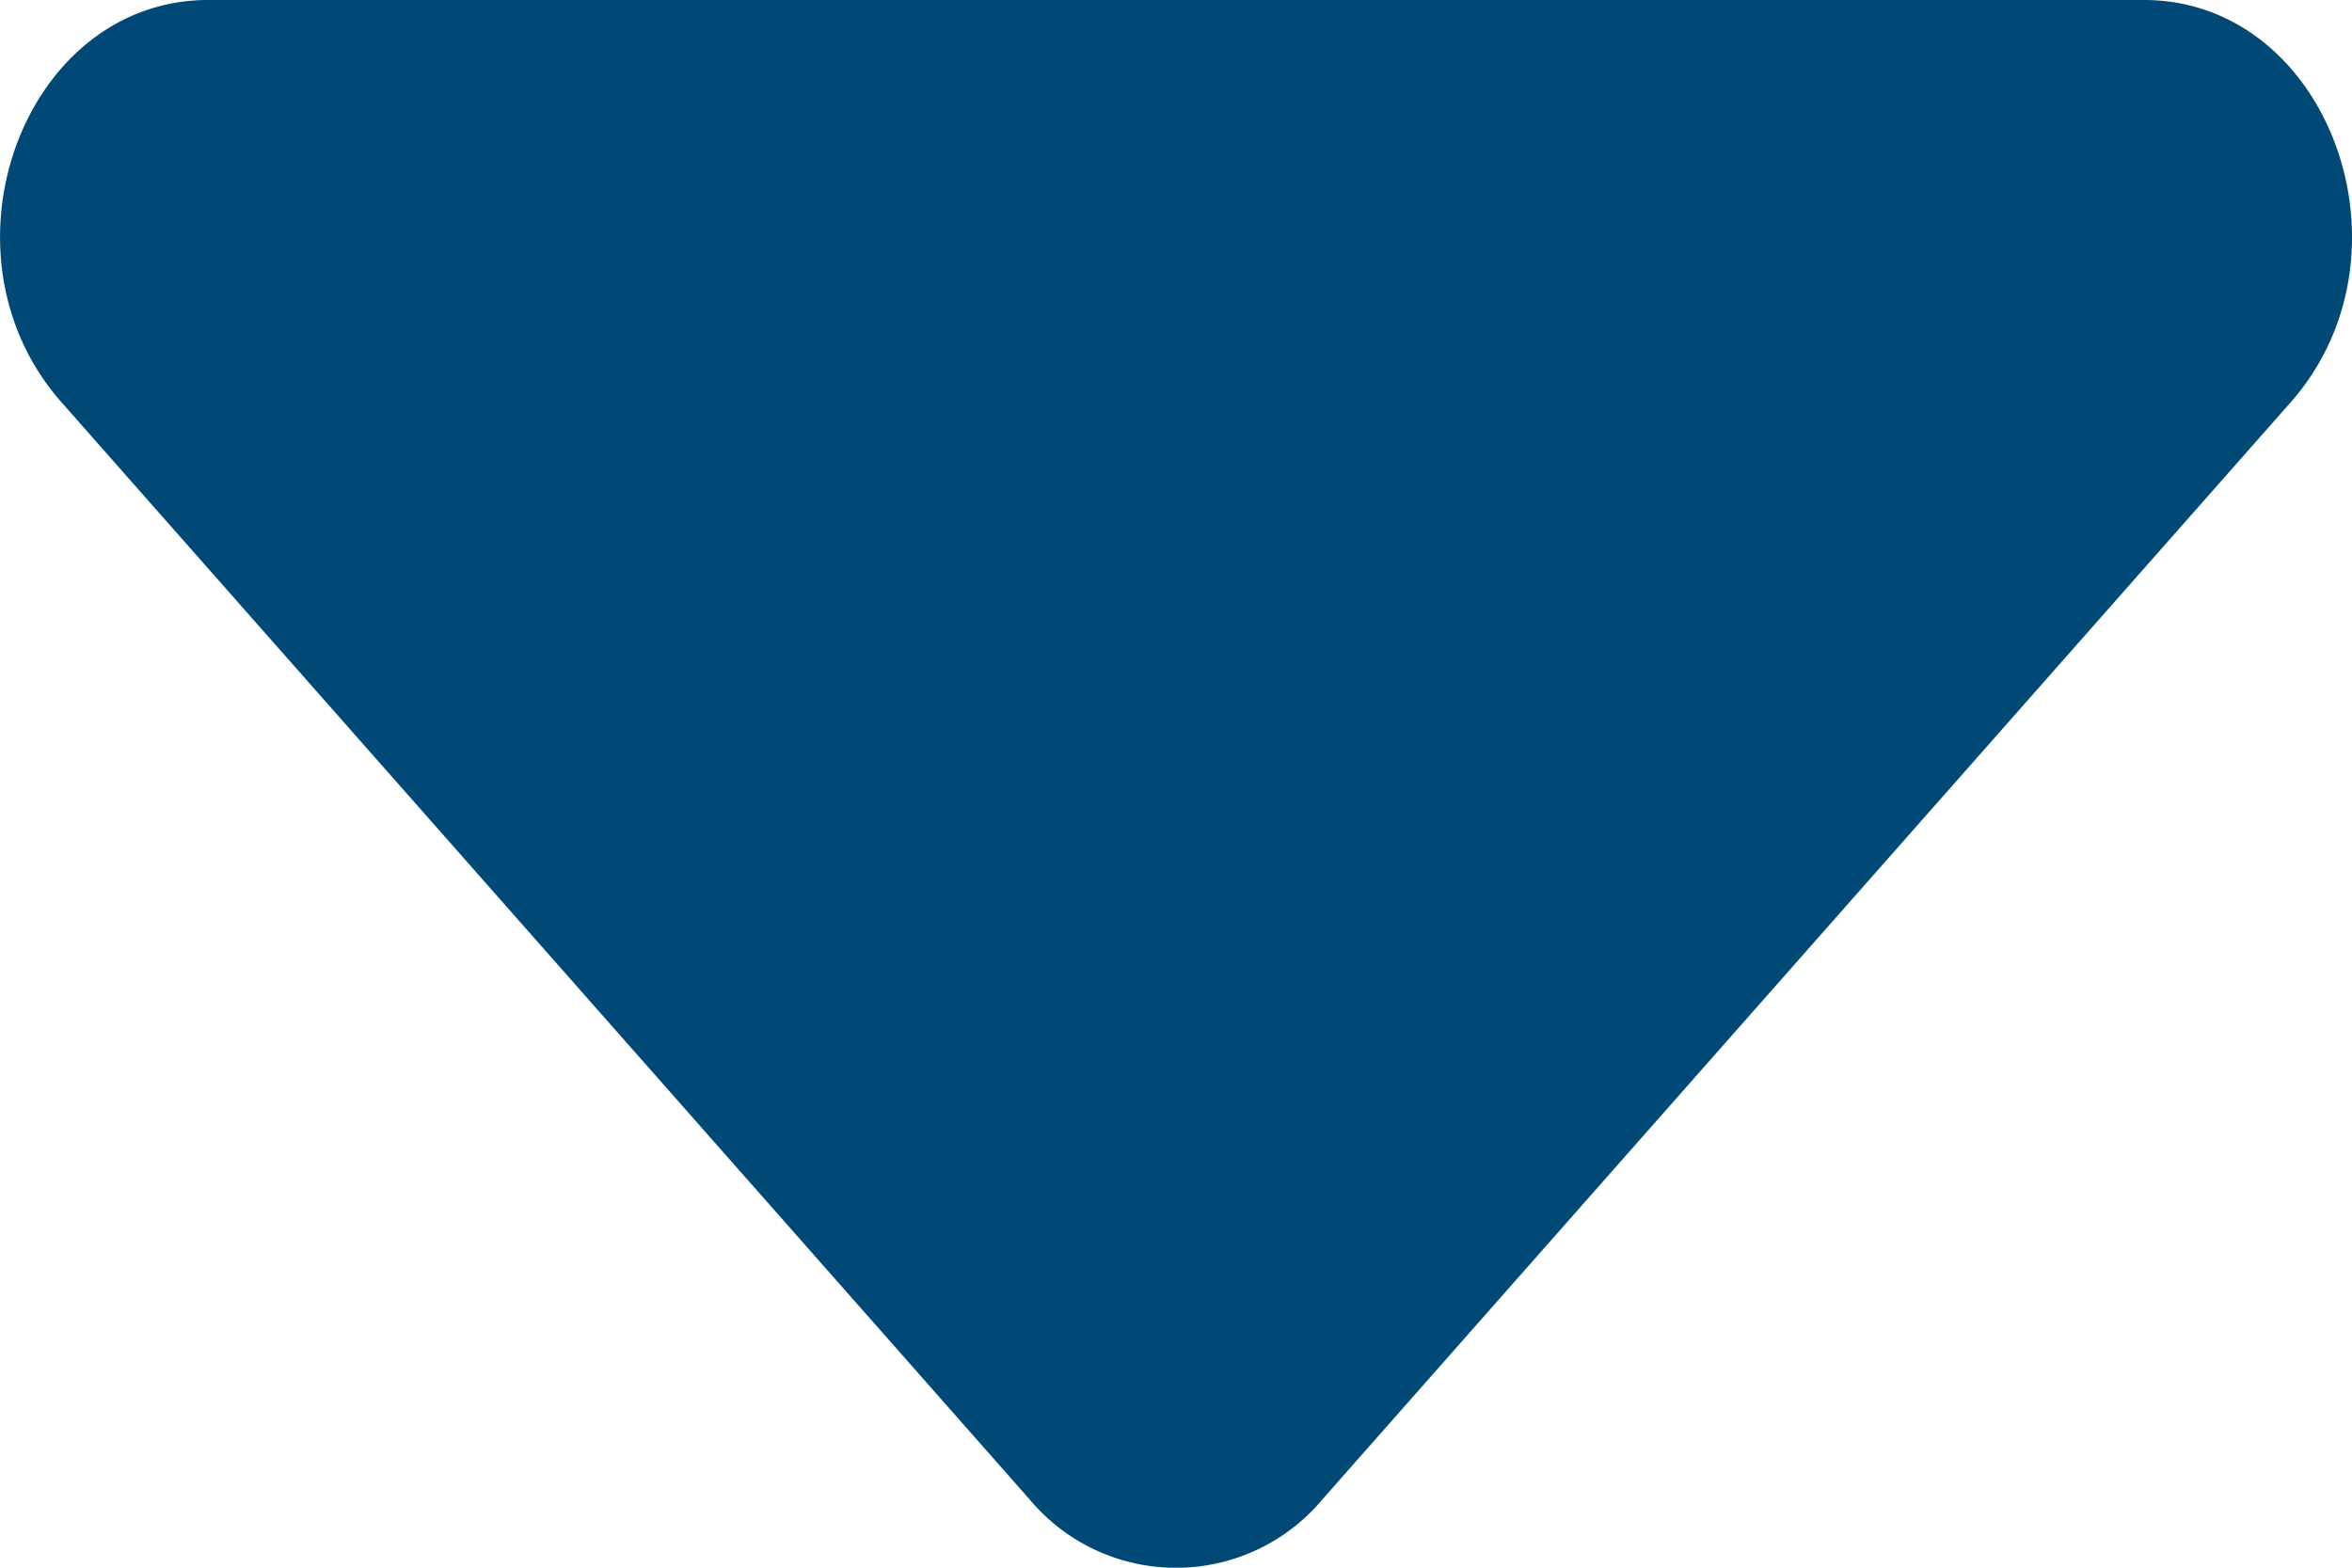 <svg width="12" height="8" fill="none" xmlns="http://www.w3.org/2000/svg"><path d="M10.938 0c.944 0 1.417 1.294.75 2.052L6.75 7.648a.974.974 0 01-1.5 0L.313 2.052C-.355 1.294.118 0 1.063 0h9.875z" fill="#004876"/></svg>